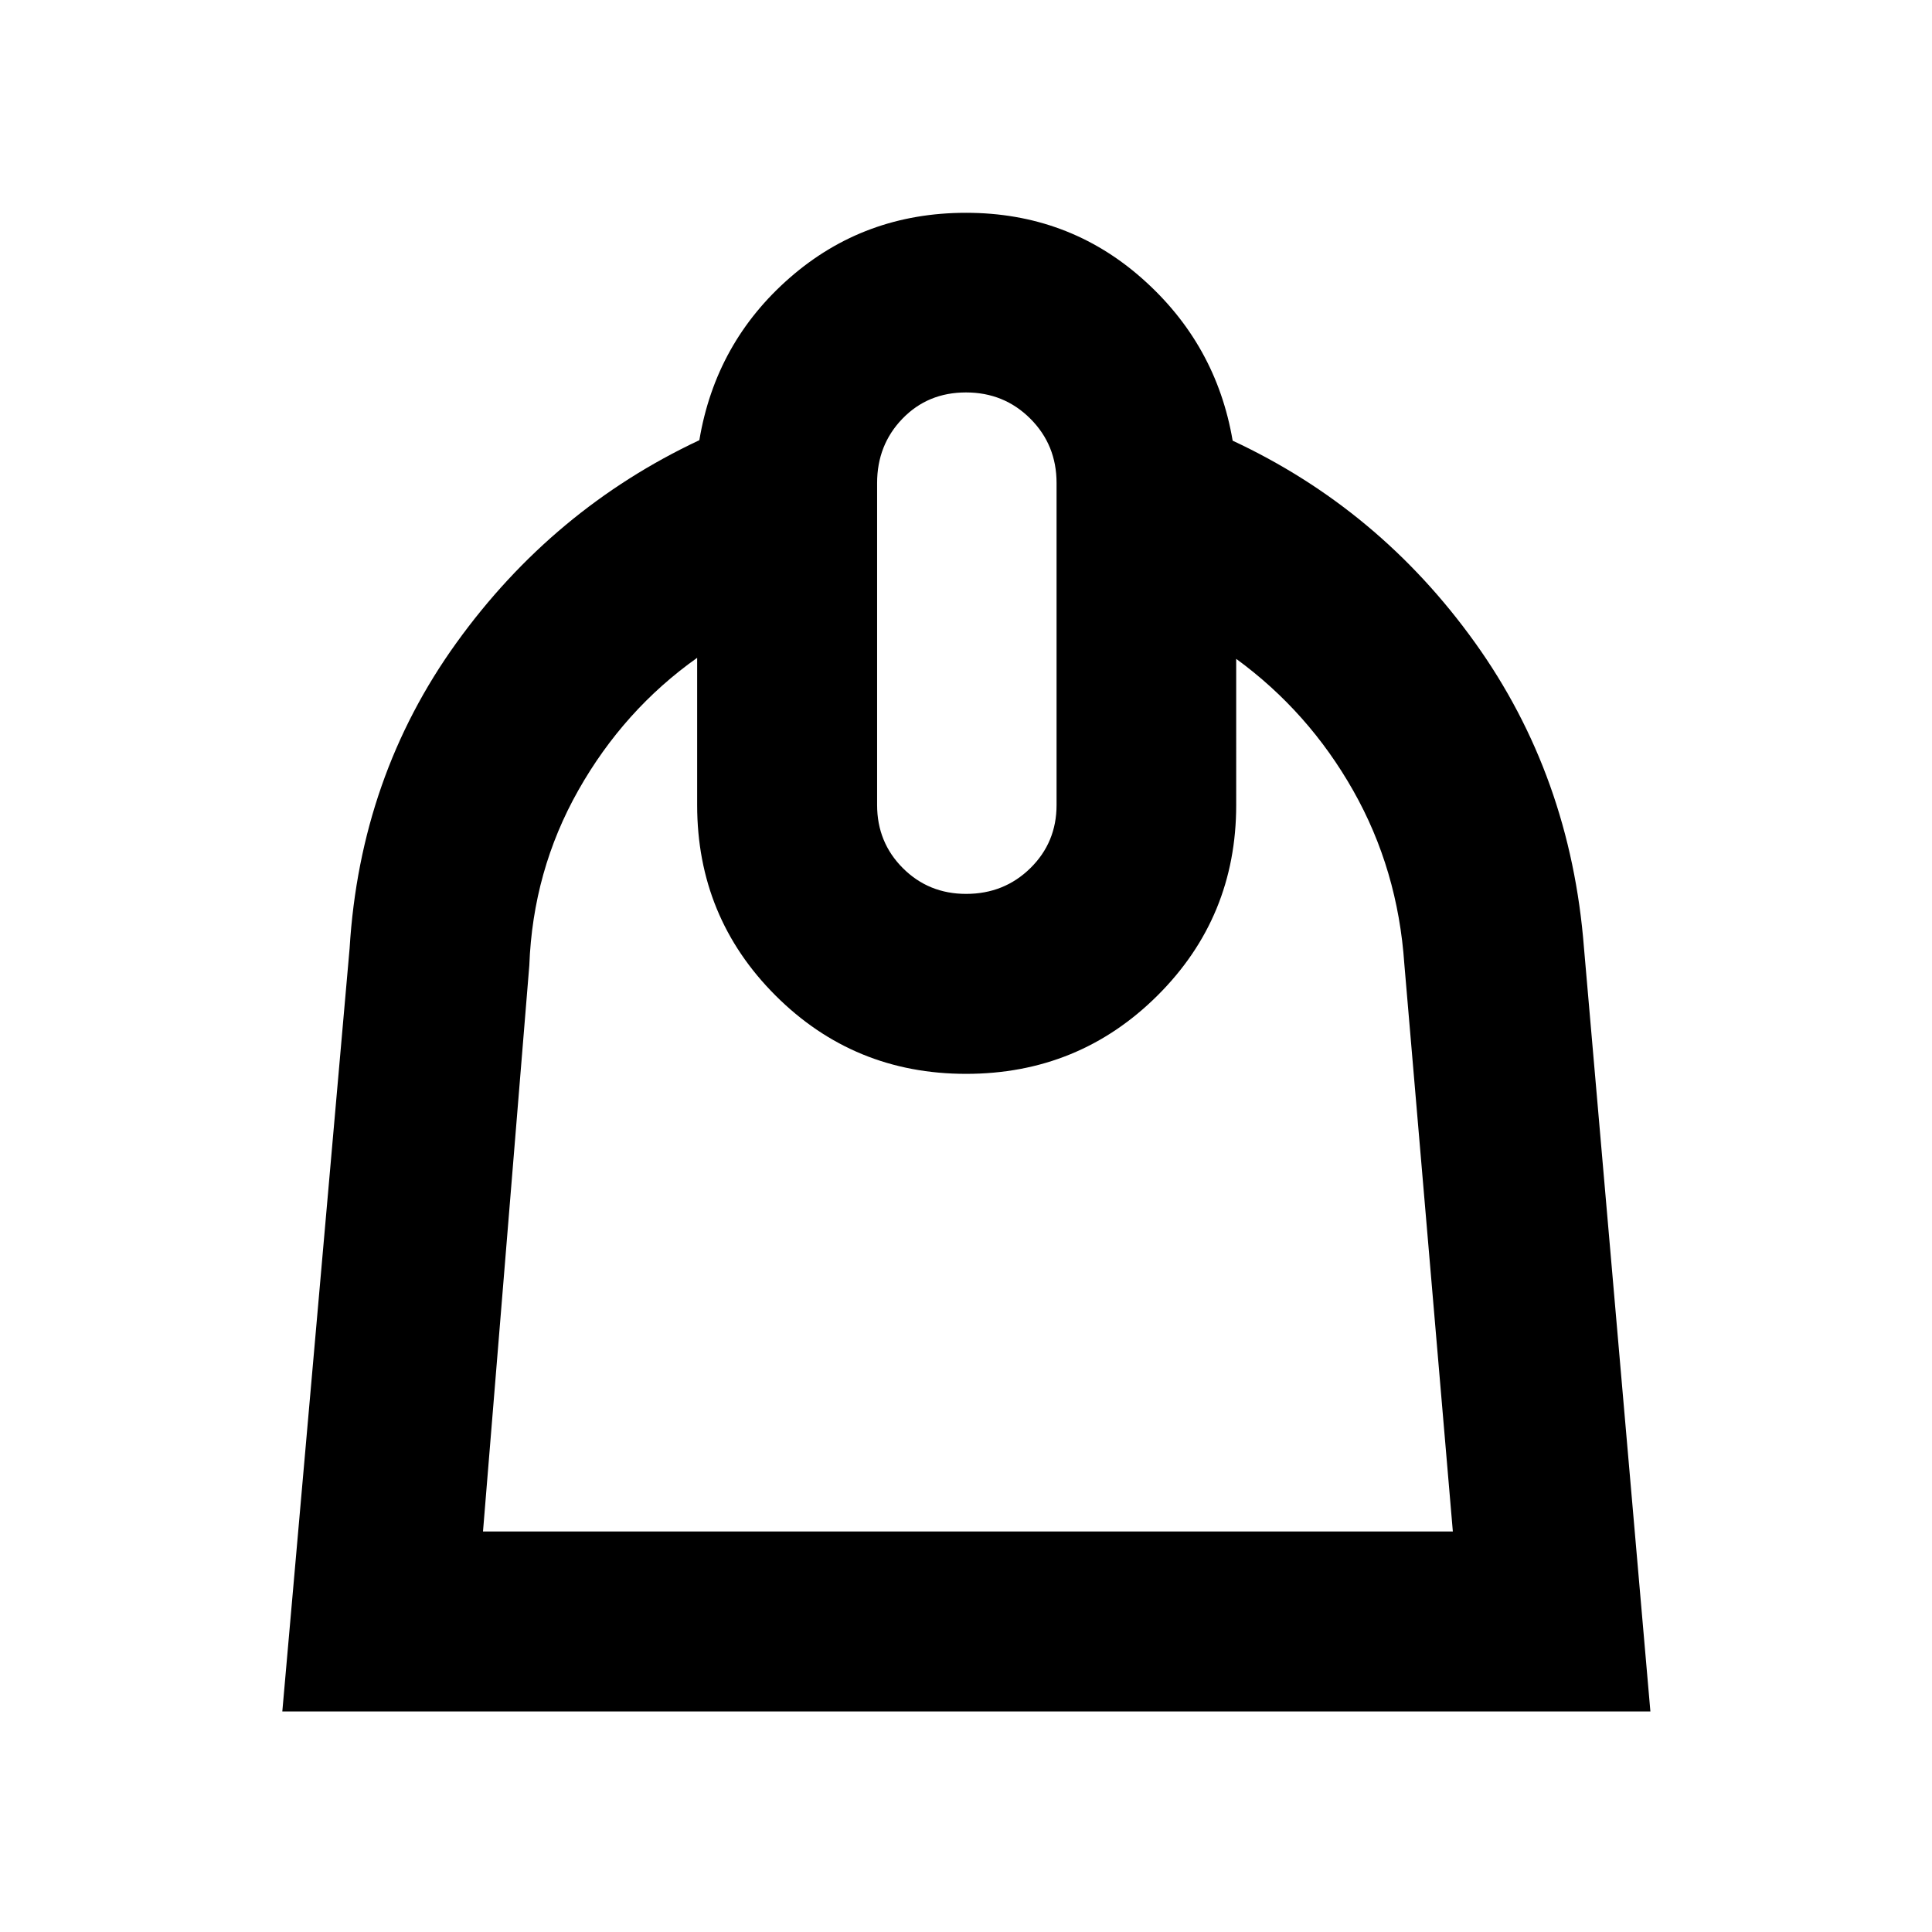 <svg xmlns="http://www.w3.org/2000/svg" height="40" viewBox="0 -960 960 960" width="40"><path d="M346.41-633.13q-36.42 25.82-59.03 65.81t-24.37 87.07L240-199.01h481.91l-24.1-281.91q-3.2-47.03-25.42-86.26-22.22-39.23-58.13-65.44V-560q0 55.74-39.11 94.67-39.11 38.92-95.12 38.92-55.73 0-94.68-38.92-38.94-38.93-38.94-94.67v-73.13Zm133.65 117.3q18.89 0 31.92-12.79Q525-541.42 525-560v-160q0-18.94-13.04-31.97Q498.92-765 479.98-765q-18.95 0-31.55 13.03-12.6 13.03-12.6 31.97v160q0 18.58 12.81 31.38 12.81 12.79 31.42 12.79Zm-.05-338.43q50.56 0 87.44 32.59 36.88 32.58 45.05 80.64 72.82 33.97 120.36 100.27 47.55 66.29 54.21 151.76l33 379.41H140.28l33.44-379.2q5.21-85.32 53.08-151.79 47.88-66.48 120.7-100.69 8.13-48.63 45.05-80.81 36.91-32.18 87.46-32.18Z"/></svg>